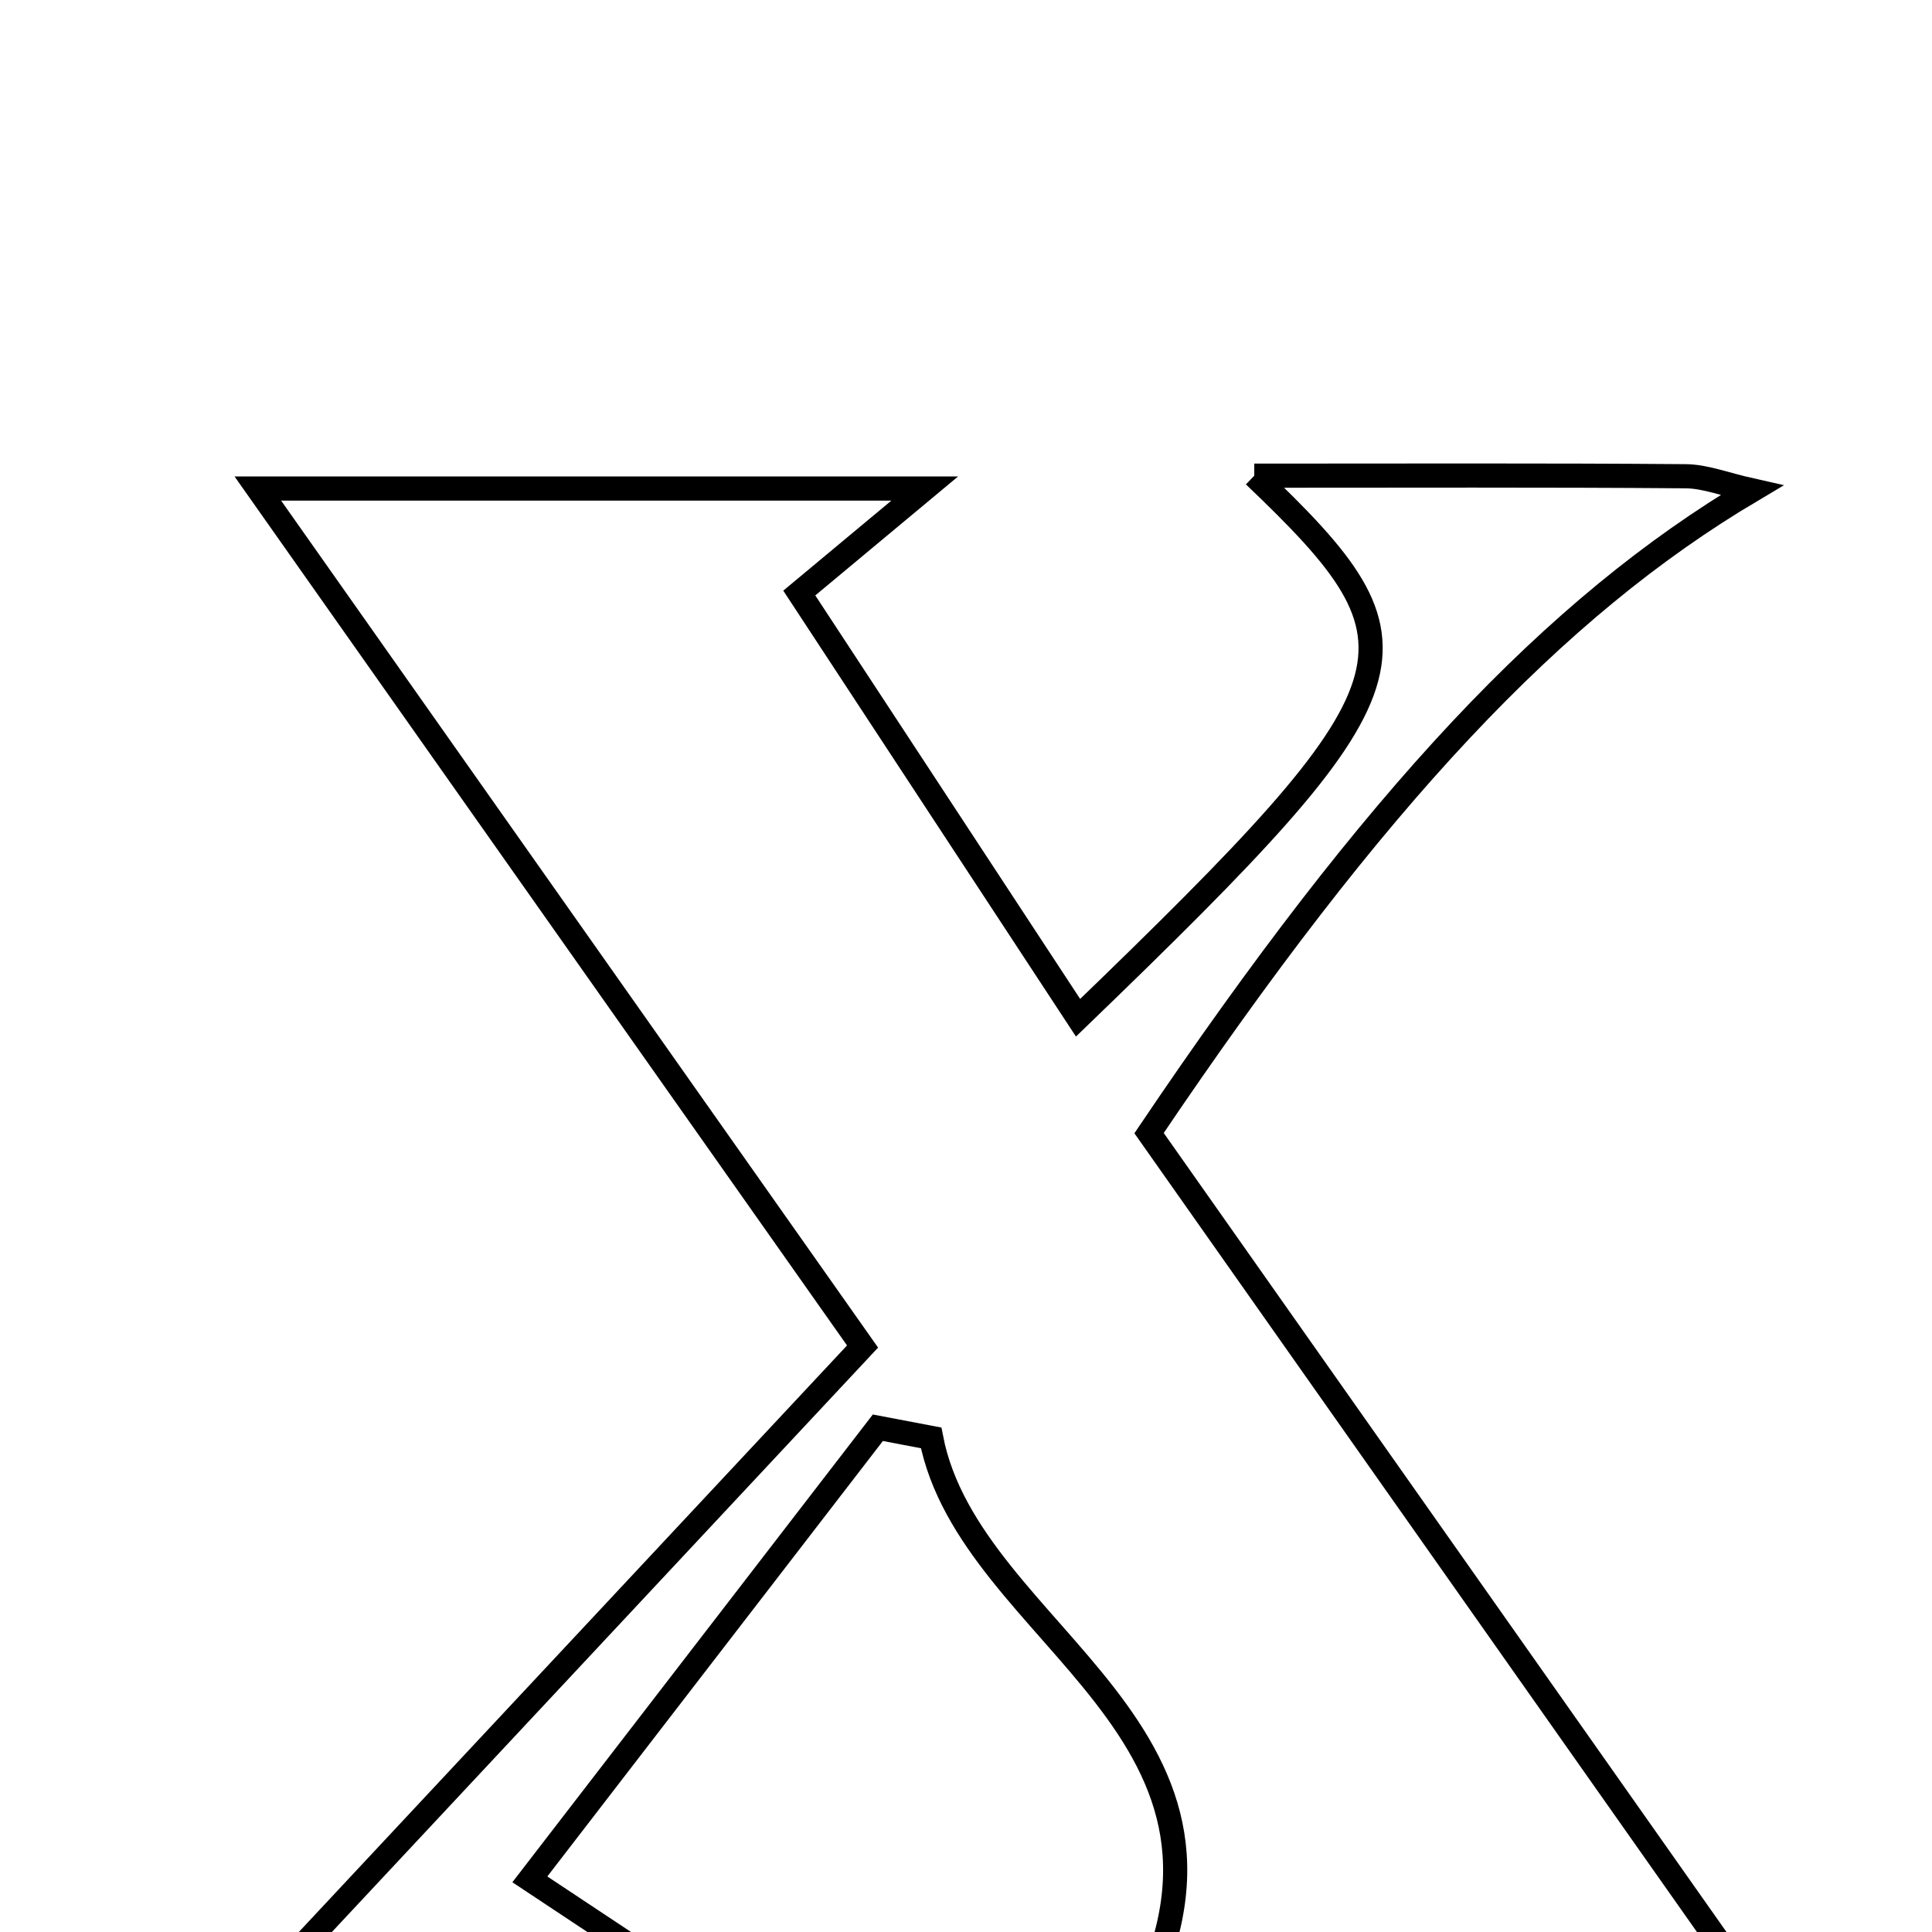 <svg xmlns="http://www.w3.org/2000/svg" viewBox="0.0 0.0 24.0 24.0" height="200px" width="200px"><path fill="none" stroke="black" stroke-width=".3" stroke-opacity="1.0"  filling="0" d="M15.581 5.909 C17.453 5.909 19.196 5.902 20.939 5.916 C21.185 5.918 21.429 6.017 21.76 6.091 C19.3 7.55 17.084 9.909 14.274 14.076 C16.82 17.691 19.422 21.386 22.015 25.067 C19.454 25.067 16.696 25.067 14.064 25.067 C16.011 21.502 12.048 20.354 11.567 17.862 C11.346 17.82 11.126 17.778 10.905 17.736 C9.503 19.555 8.102 21.374 6.582 23.346 C7.692 24.082 8.372 24.533 9.238 25.108 C6.887 25.108 4.774 25.108 2.882 25.108 C5.355 22.462 7.919 19.719 10.715 16.727 C8.046 12.941 5.609 9.483 3.203 6.069 C5.69 6.069 8.512 6.069 11.487 6.069 C10.991 6.482 10.588 6.819 9.929 7.367 C11.09 9.136 12.227 10.869 13.392 12.643 C17.732 8.457 17.814 8.041 15.581 5.909"></path></svg>